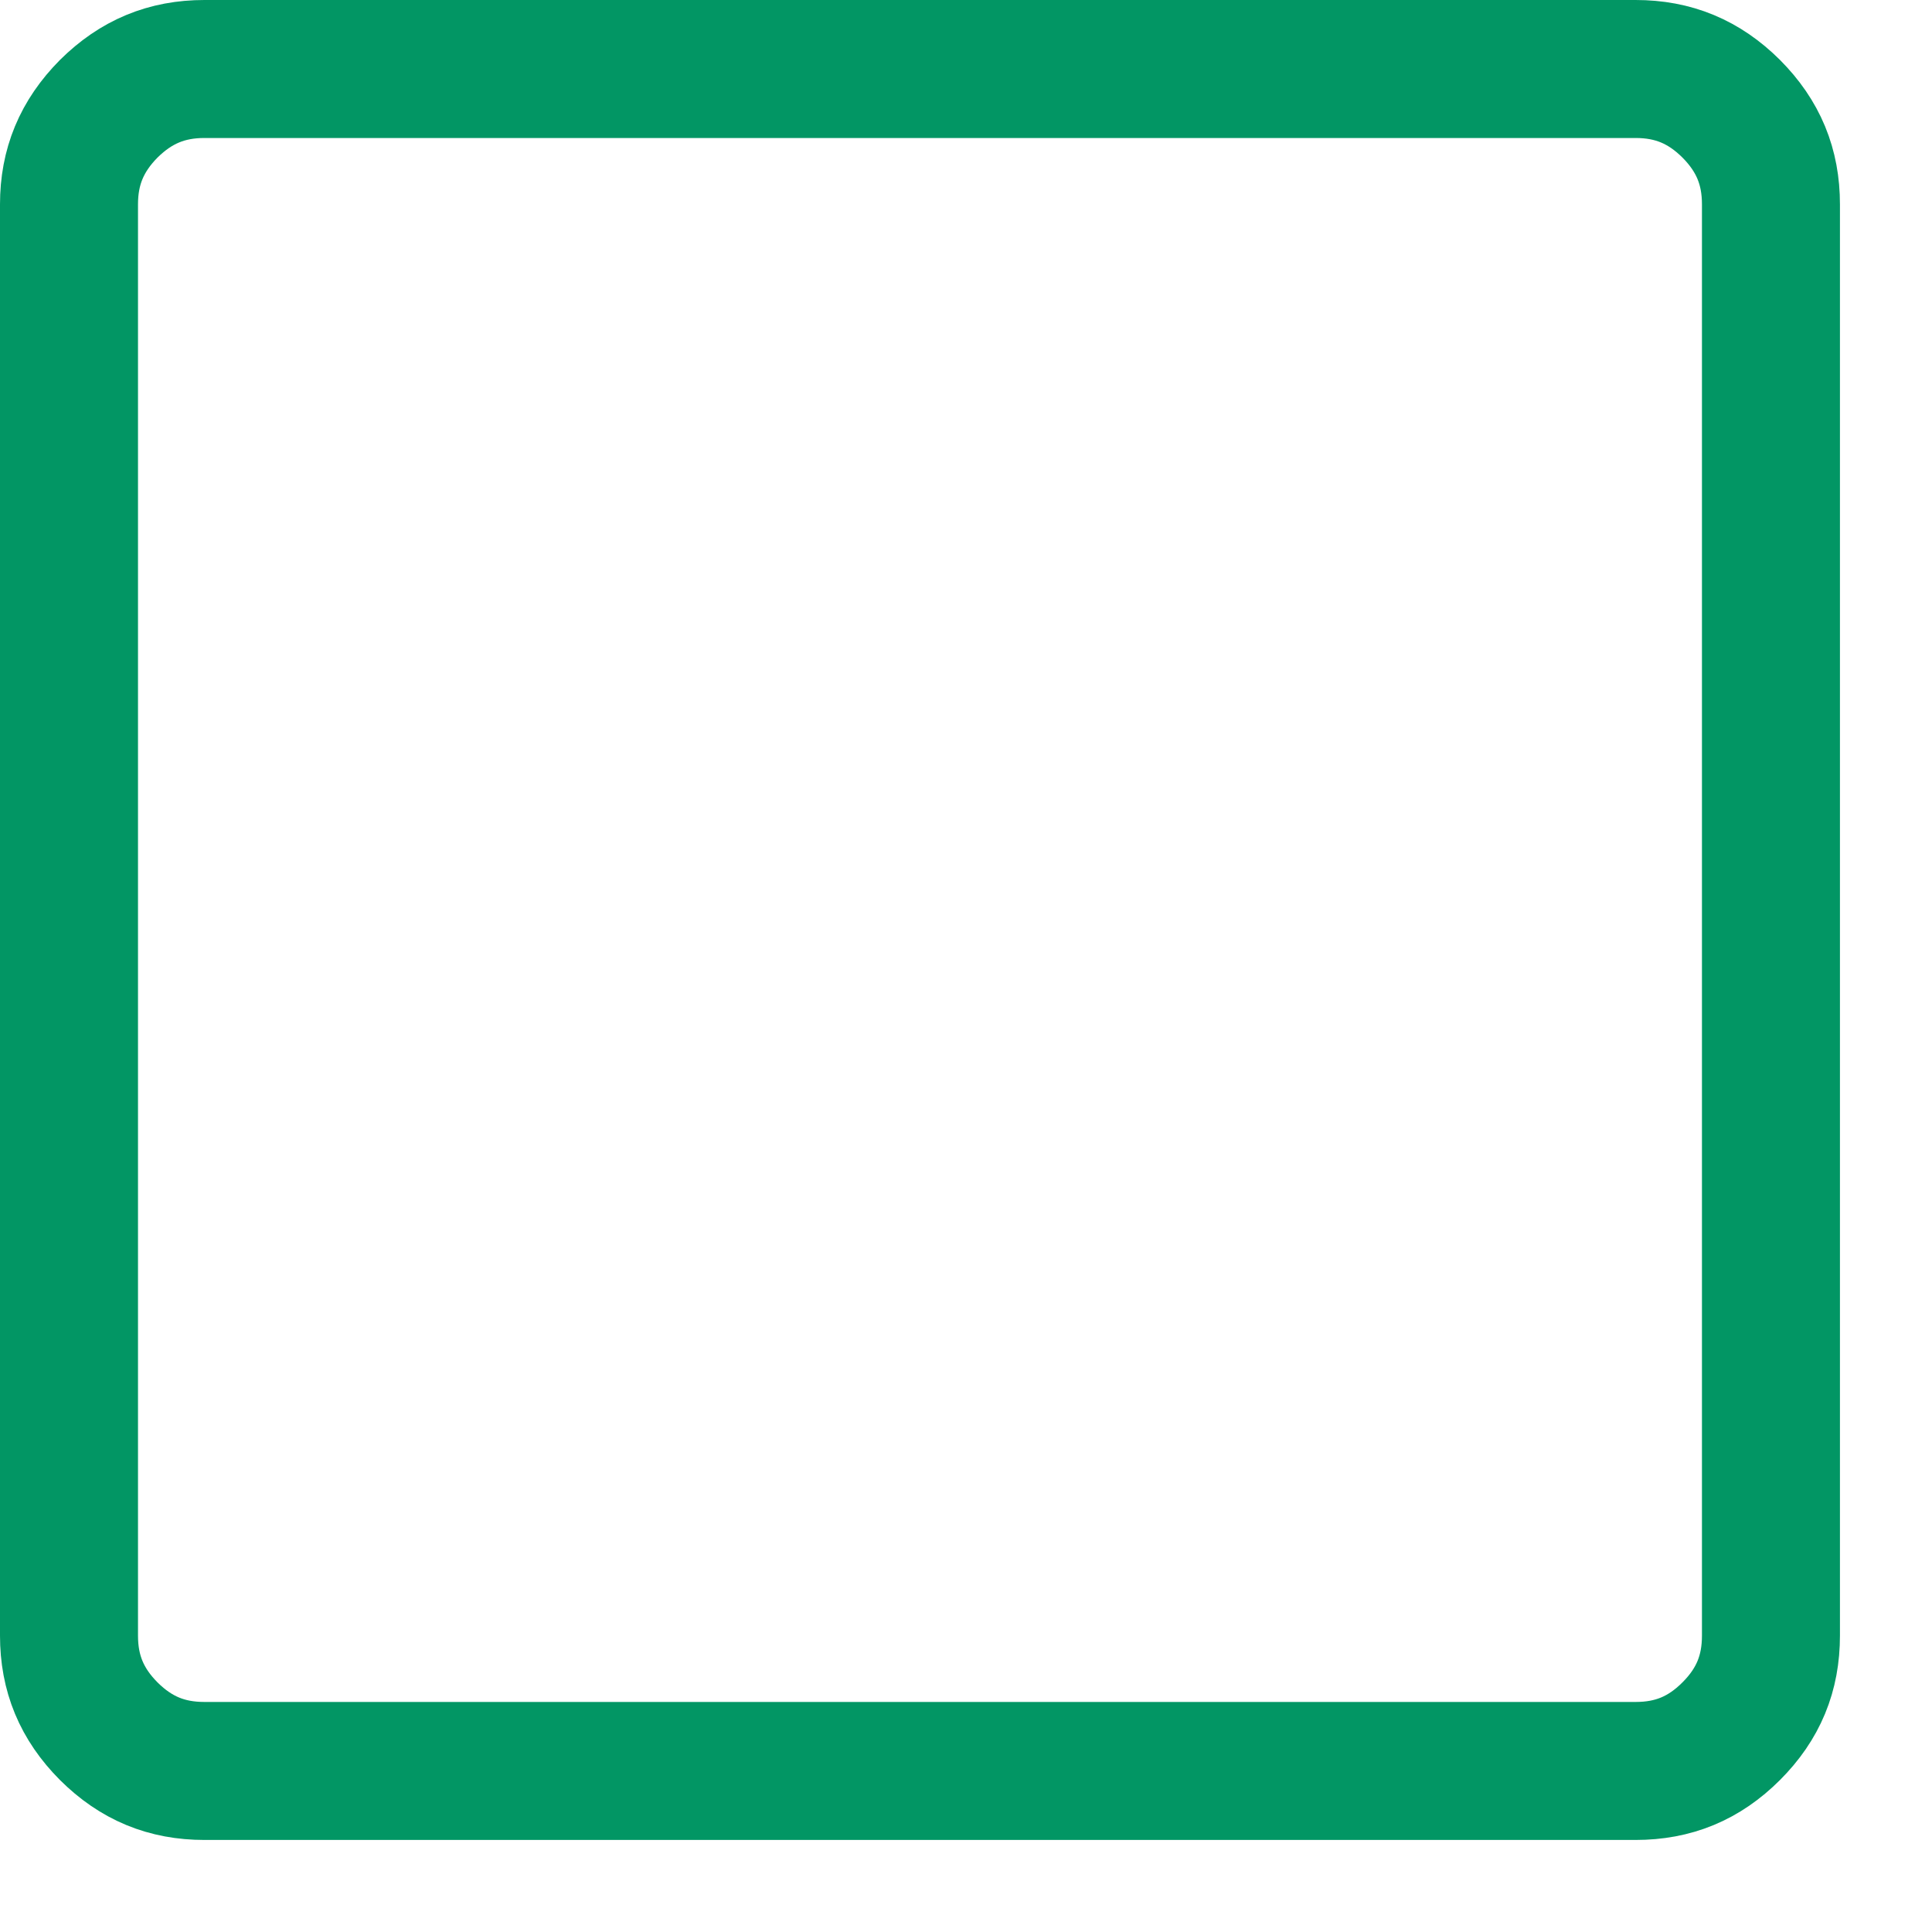 <svg width="14" height="14" viewBox="0 0 14 14" fill="none" xmlns="http://www.w3.org/2000/svg">
<path d="M1.481 12.833C1.208 12.833 0.986 12.742 0.788 12.545C0.592 12.348 0.5 12.126 0.5 11.852V1.481C0.5 1.208 0.592 0.986 0.788 0.788C0.986 0.592 1.208 0.5 1.481 0.5H11.852C12.126 0.5 12.348 0.592 12.545 0.788C12.742 0.986 12.833 1.208 12.833 1.481V11.852C12.833 12.126 12.742 12.348 12.545 12.545C12.348 12.742 12.126 12.833 11.852 12.833H1.481Z" stroke="#029664"/>
</svg>
